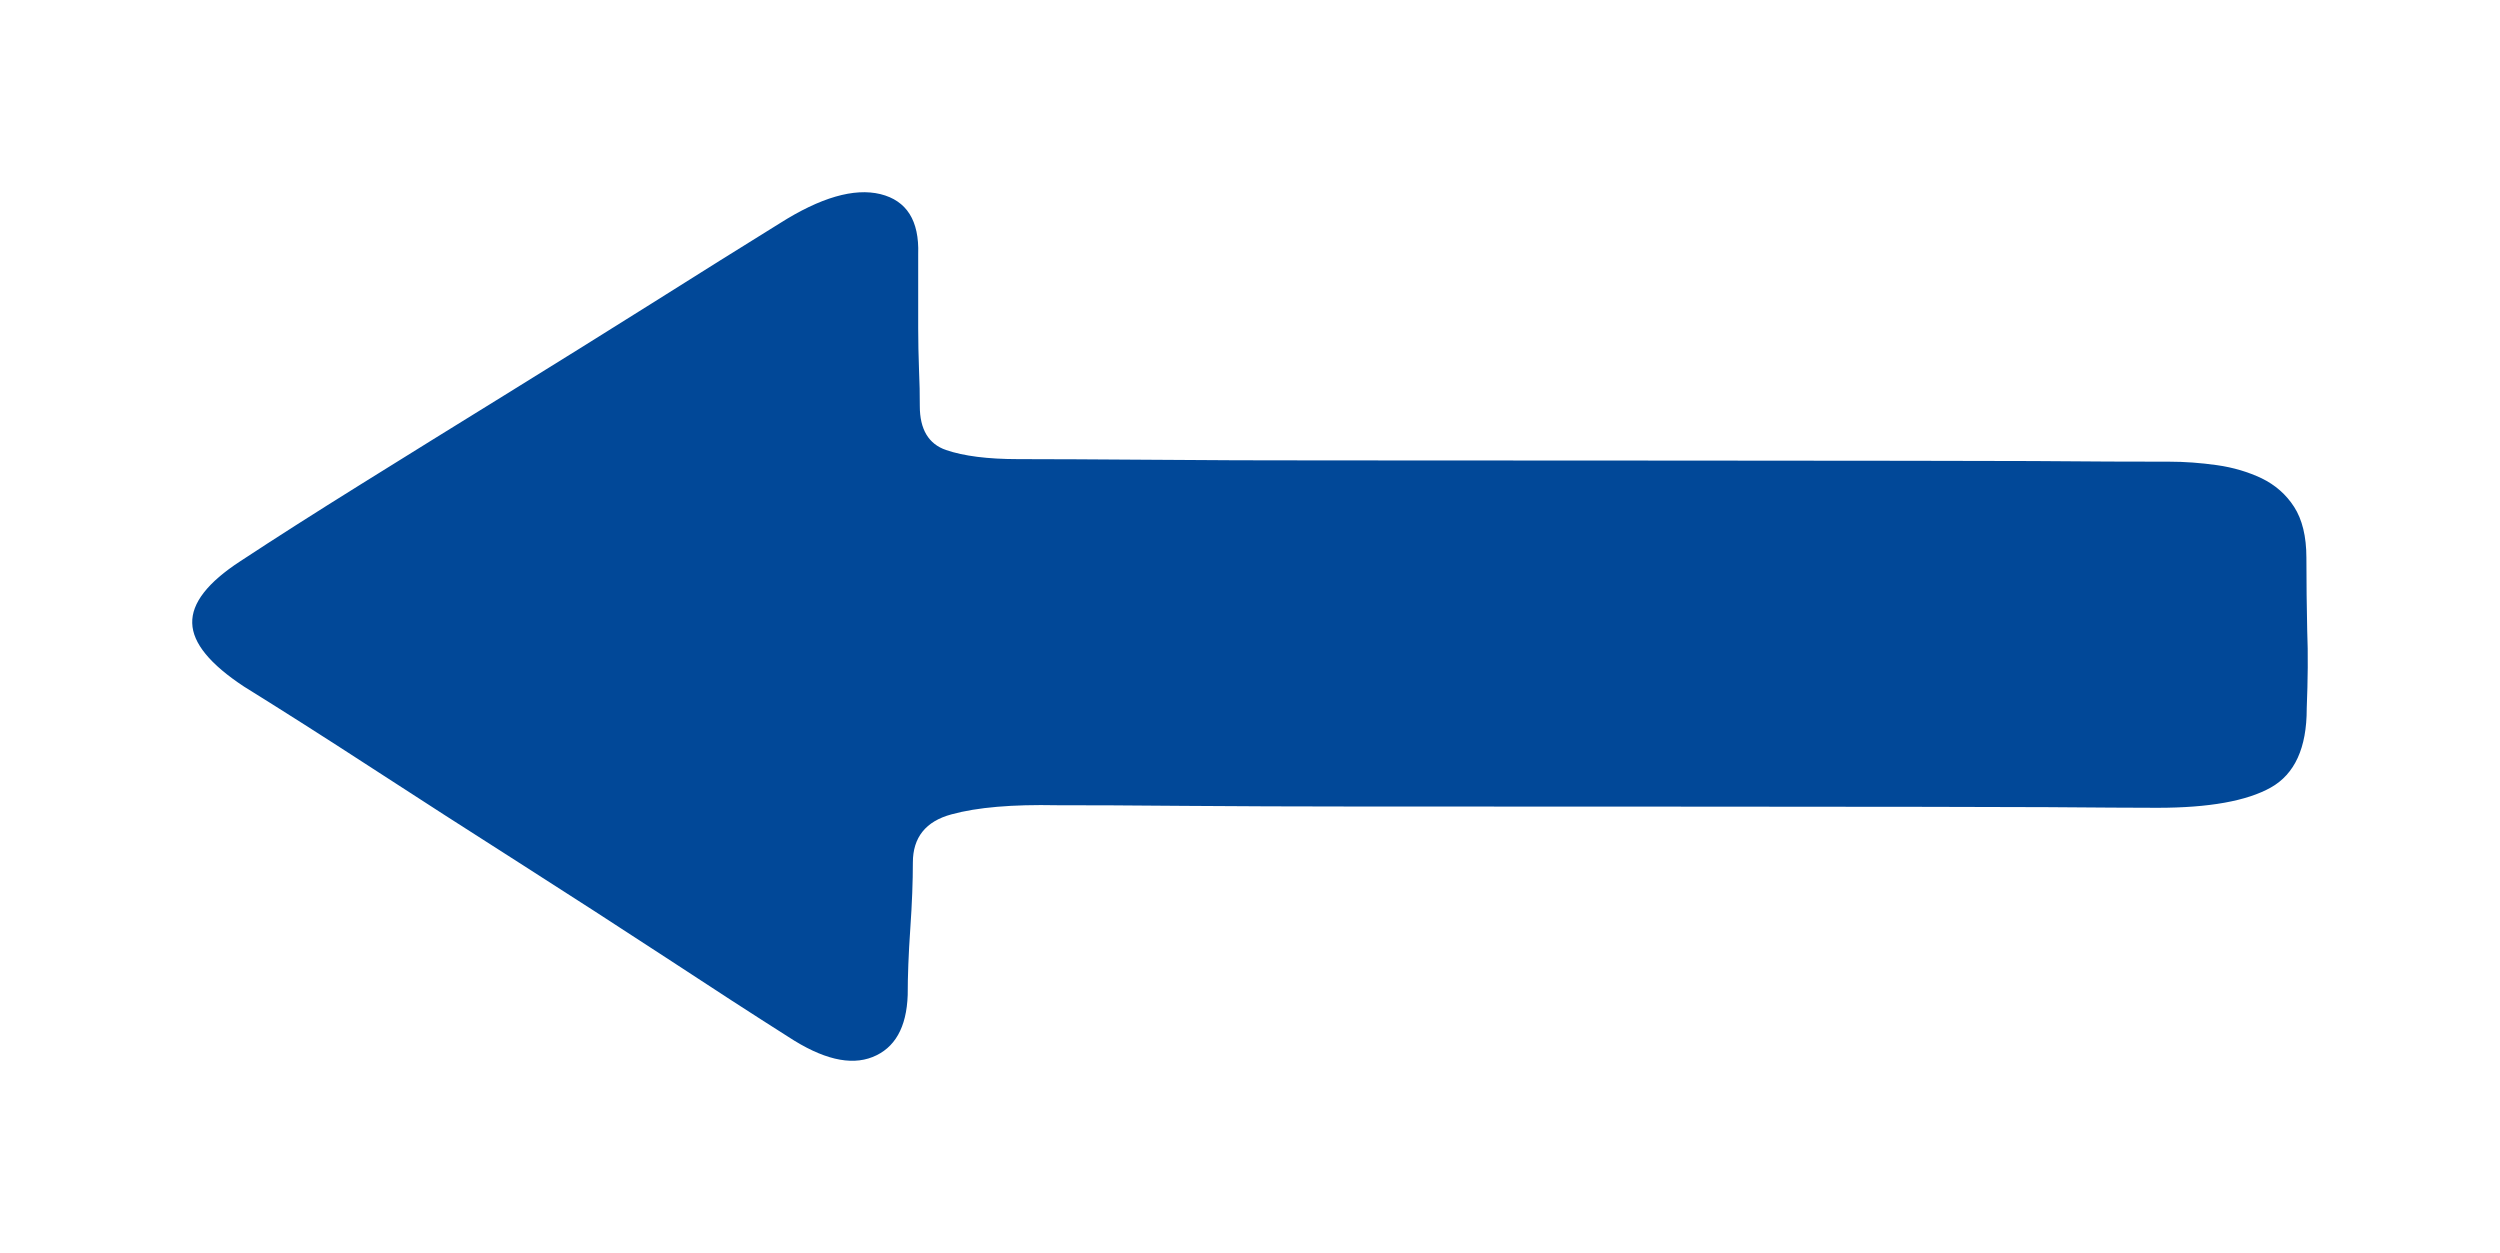 <?xml version="1.0" encoding="UTF-8" standalone="no"?>
<!-- Svg Vector Icons : http://www.onlinewebfonts.com/icon -->

<svg
   xmlns:dc="http://purl.org/dc/elements/1.1/"
   xmlns:cc="http://creativecommons.org/ns#"
   xmlns:rdf="http://www.w3.org/1999/02/22-rdf-syntax-ns#"
   xmlns:svg="http://www.w3.org/2000/svg"
   xmlns="http://www.w3.org/2000/svg"
   xmlns:sodipodi="http://sodipodi.sourceforge.net/DTD/sodipodi-0.dtd"
   xmlns:inkscape="http://www.inkscape.org/namespaces/inkscape"
   version="1.1"
   x="0px"
   y="0px"
   viewBox="0 0 1950.95 977.816"
   enable-background="new 0 0 1000 1000"
   xml:space="preserve"
   id="svg8"
   sodipodi:docname="flecha_izq_off.svg"
   width="1950.95"
   height="977.816"
   inkscape:version="0.92.5 (2060ec1f9f, 2020-04-08)"><defs
   id="defs12" /><sodipodi:namedview
   pagecolor="#ffffff"
   bordercolor="#666666"
   borderopacity="1"
   objecttolerance="10"
   gridtolerance="10"
   guidetolerance="10"
   inkscape:pageopacity="0"
   inkscape:pageshadow="2"
   inkscape:window-width="1920"
   inkscape:window-height="1057"
   id="namedview10"
   showgrid="false"
   fit-margin-top="150"
   fit-margin-left="150"
   fit-margin-right="150"
   fit-margin-bottom="150"
   inkscape:zoom="0.236"
   inkscape:cx="190.17563"
   inkscape:cy="488.78741"
   inkscape:window-x="-8"
   inkscape:window-y="-8"
   inkscape:window-maximized="1"
   inkscape:current-layer="svg8" />
<path
   inkscape:connector-curvature="0"
   id="path4"
   d="m 1800.126,553.087 c 0,30.5 -9.312,51 -28.062,61.5 -18.75,10.5 -48.196,15.8 -88.338,15.8 -18.247,0 -47.063,-0.2 -86.325,-0.5 -39.261,-0.4 -498.821,-0.5 -543.116,-0.5 -44.295,0 -87.457,-0.2 -129.487,-0.5 -42.03,-0.4 -75.377,-0.5 -100.041,-0.5 -34.731,-0.7 -62.164,1.6 -82.172,7.1 -20.134,5.4 -30.201,18 -30.201,37.6 0,14.5 -0.629,31.8 -2.013,51.7 -1.384,19.9 -2.013,37.2 -2.013,51.7 -0.881,25.4 -10.067,41.5 -27.433,48.4 -17.366,6.9 -39.261,1.6 -65.813,-15.8 -27.433,-17.4 -59.396,-38.1 -95.888,-62.1 -36.493,-23.9 -74.496,-48.4 -113.757,-73.5 -39.261,-25 -77.642,-49.7 -115.016,-74 -37.374,-24.3 -70.721,-45.5 -100.041,-63.7 -26.426,-17.4 -40.017,-33.9 -40.394,-49.5 -0.503,-15.6 12.081,-31.8 37.626,-48.4 26.426,-17.4 57.76,-37.4 93.875,-59.9 36.115,-22.5 73.489,-45.7 112.373,-69.7 38.758,-24 76.887,-47.7 114.387,-71.3 37.5,-23.6 70.721,-44.5 100.041,-62.6 31.963,-20.3 58.263,-27.9 78.775,-22.9 20.512,5.1 30.327,20.7 29.446,46.8 v 26.1 31.6 c 0,10.9 0.252,21.6 0.629,32.1 0.503,10.5 0.629,20.1 0.629,28.8 0,18.1 6.795,29.6 20.512,34.3 13.716,4.7 32.466,7.1 56.124,7.1 26.426,0 61.157,0.2 104.068,0.5 42.911,0.4 87.709,0.5 134.269,0.5 46.56,0 509.517,0.2 553.434,0.5 43.792,0.4 79.404,0.5 106.836,0.5 11.829,0 24.161,0.9 36.996,2.7 12.835,1.8 24.413,5.3 34.983,10.3 10.445,5.1 19.002,12.5 25.293,22.3 6.292,9.8 9.564,23 9.564,39.7 0,19.6 0.252,38.5 0.629,56.6 0.755,18.4 0.503,38.7 -0.378,61.2 z"
   style="fill:#014898;fill-opacity:1;stroke-width:1.122"
   sodipodi:nodetypes="csscscccsscscccscccscsccccscssscscsscsscc" />
</svg>